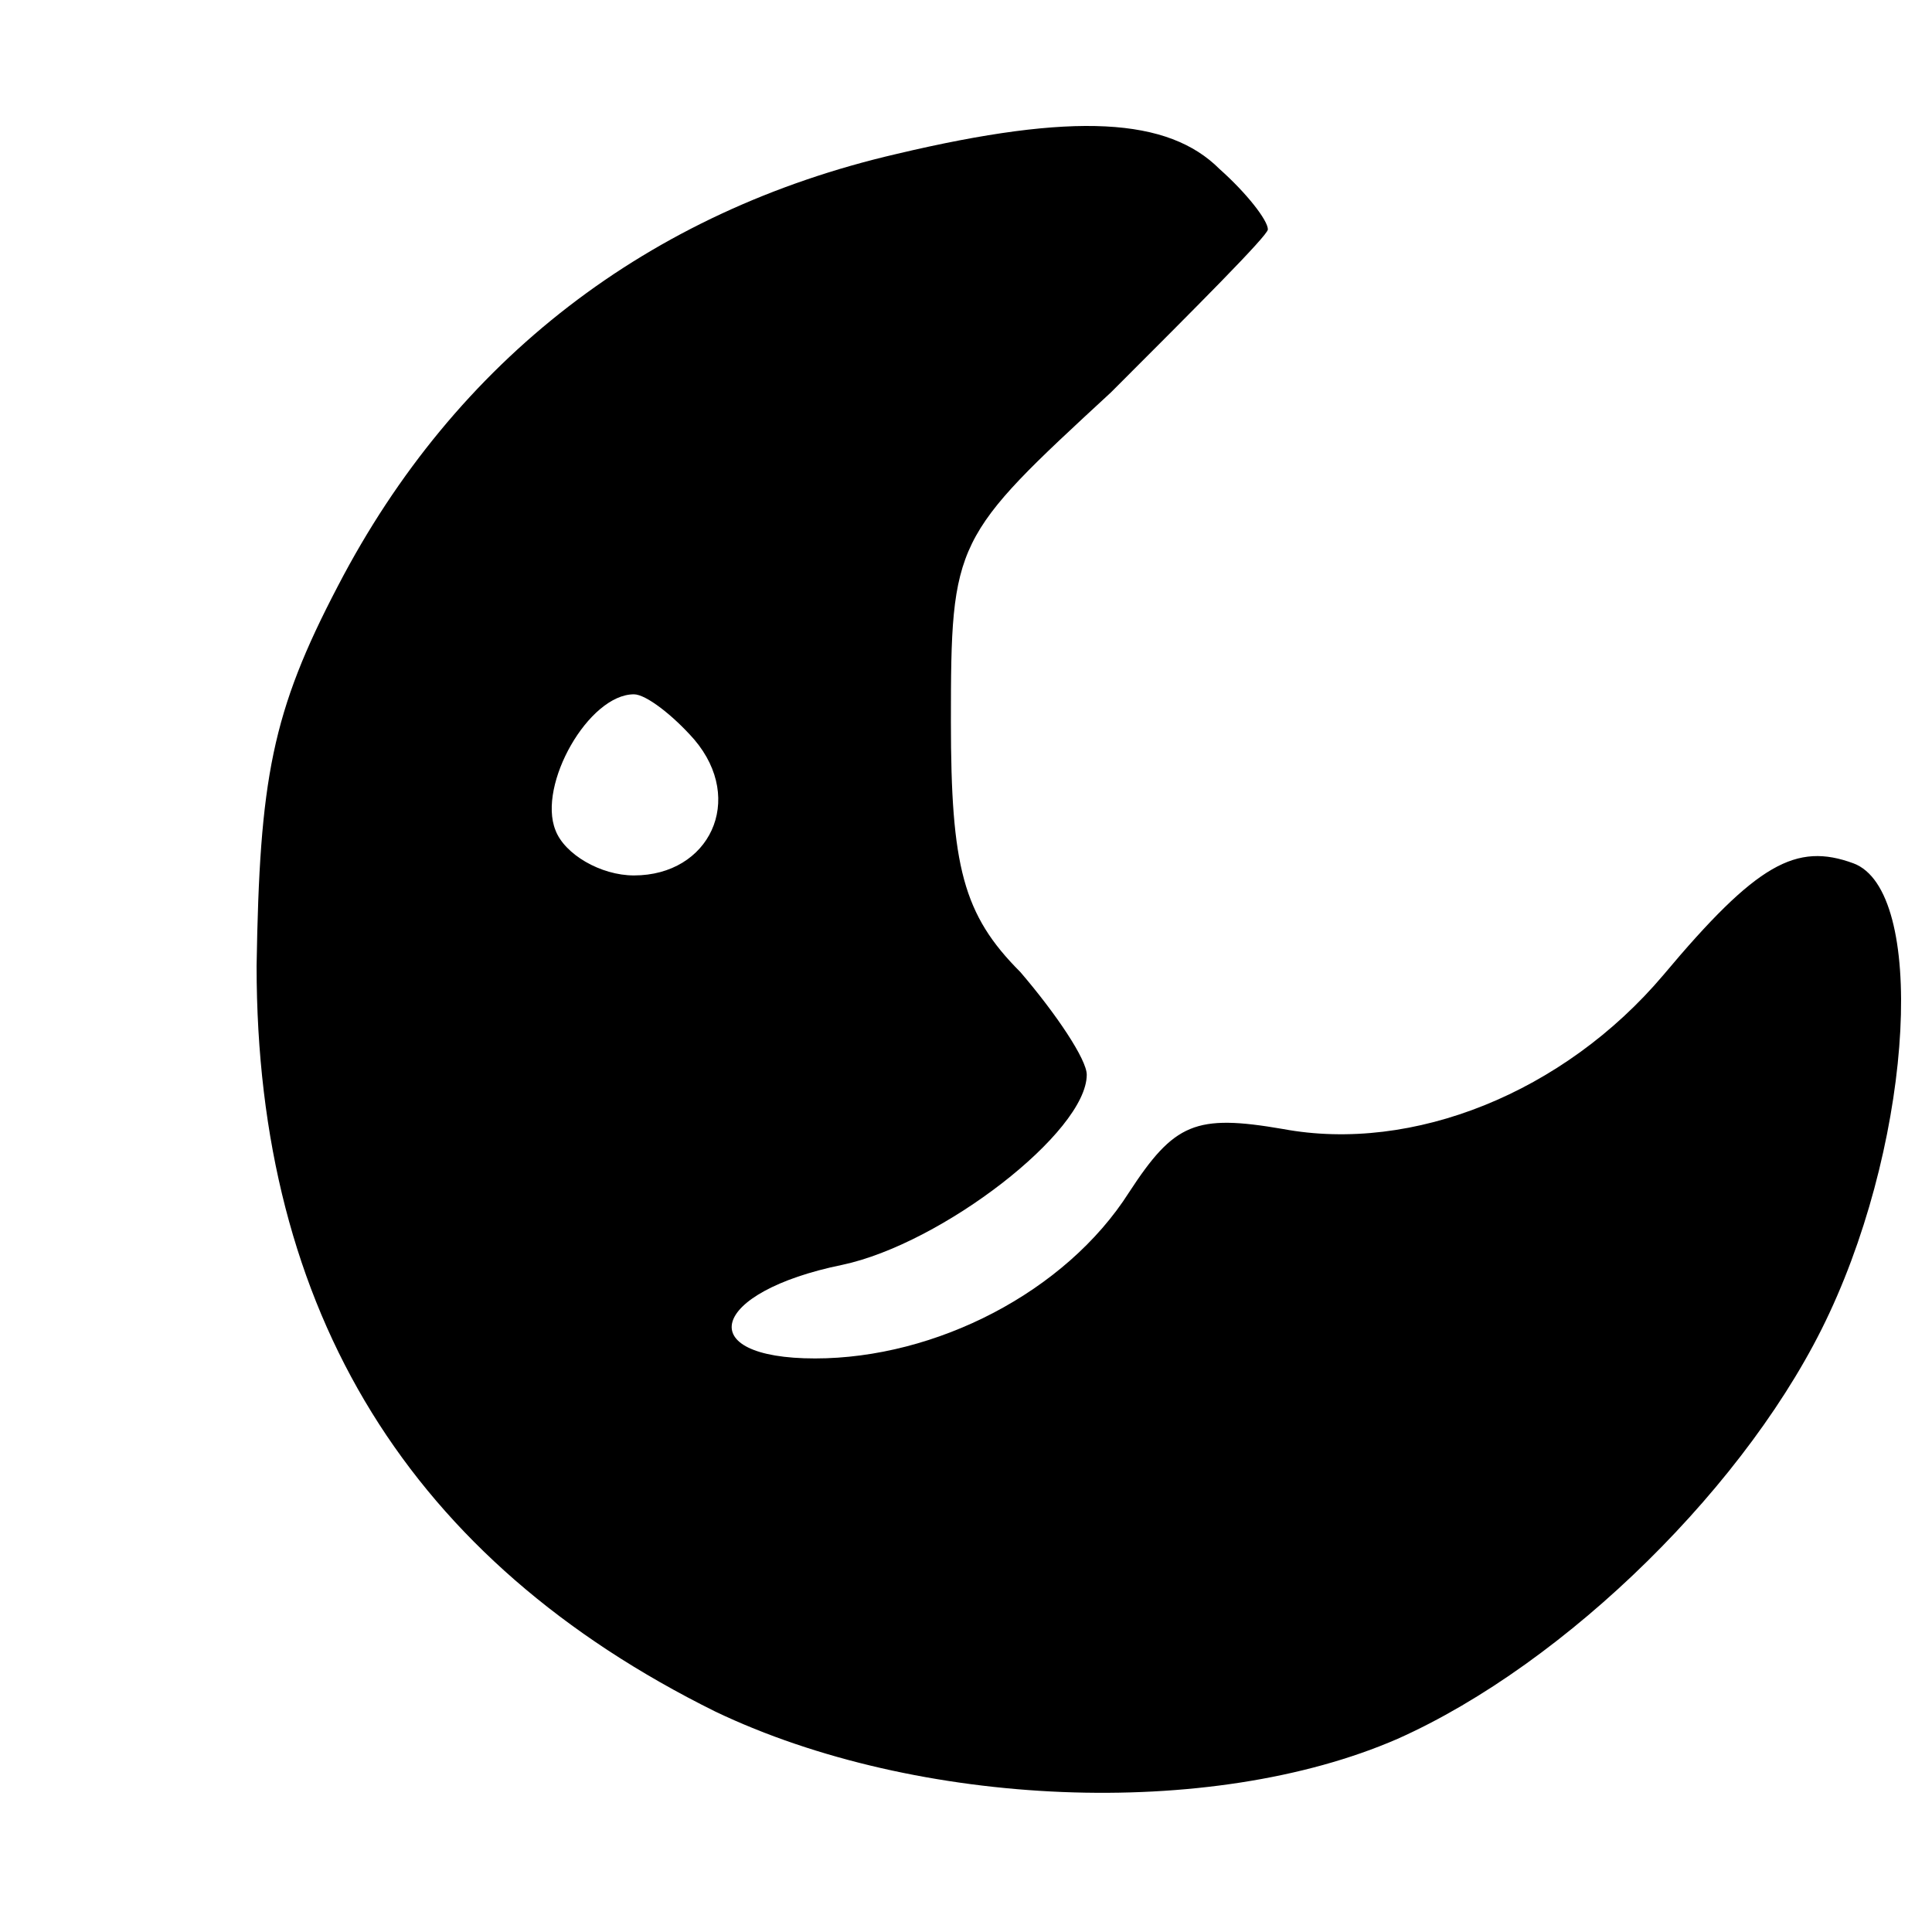 <?xml version="1.0" standalone="no"?>
<!DOCTYPE svg PUBLIC "-//W3C//DTD SVG 20010904//EN"
 "http://www.w3.org/TR/2001/REC-SVG-20010904/DTD/svg10.dtd">
<svg version="1.0" xmlns="http://www.w3.org/2000/svg"
 width="64pt" height="64pt" viewBox="0 0 64 64"
 preserveAspectRatio="xMidYMid meet">

<g transform="translate(0,64) scale(0.1,-0.1)"
fill="#000000" stroke="none">
<path d="M297 589 c-82 -19 -146 -68 -185 -143 -22 -42 -26 -64 -27 -126 0
-115 51 -197 152 -247 67 -32 164 -36 226 -9 56 25 117 85 143 141 28 60 32
140 8 149 -19 7 -32 0 -63 -37 -33 -39 -83 -59 -126 -51 -29 5 -36 2 -51 -21
-21 -33 -64 -55 -104 -55 -41 0 -35 22 9 31 33 7 81 44 81 63 0 5 -10 20 -22
34 -19 19 -23 35 -23 83 0 60 1 61 53 109 28 28 52 52 52 54 0 3 -7 12 -16 20
-17 17 -48 19 -107 5z m-67 -194 c17 -20 5 -45 -20 -45 -11 0 -23 7 -26 15 -6
15 11 45 26 45 4 0 13 -7 20 -15z"/>
</g>
</svg>
